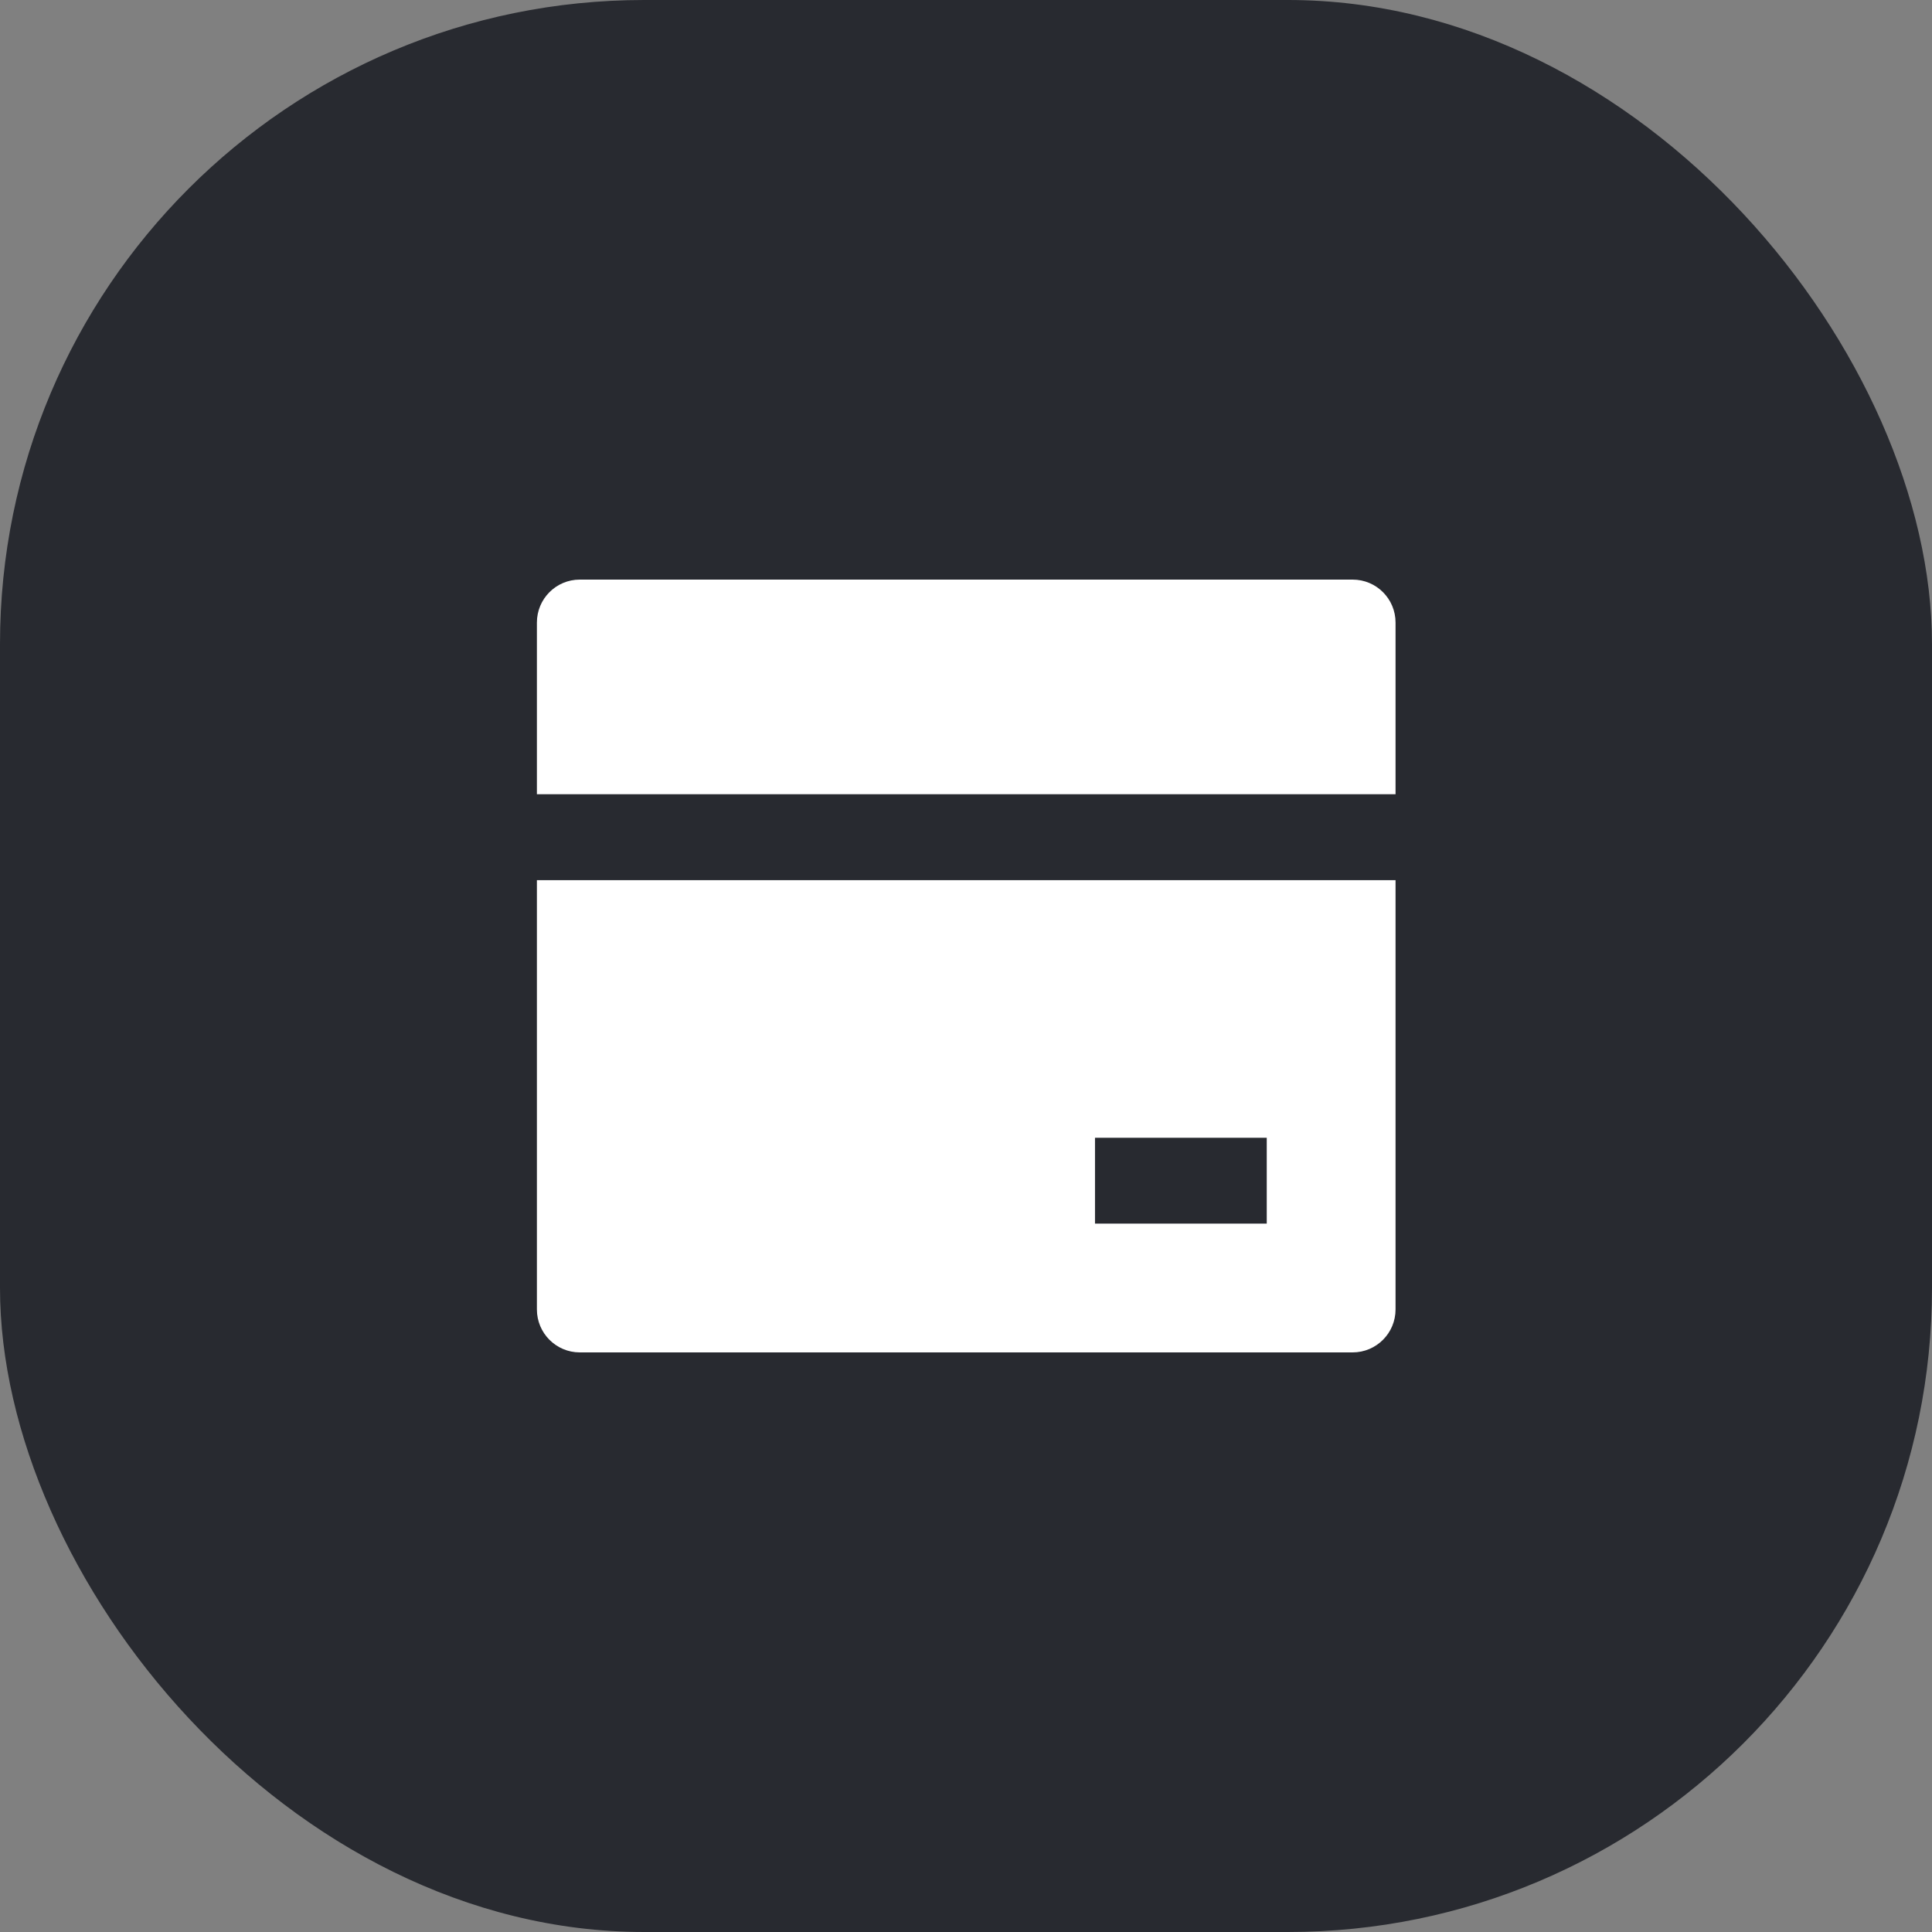 <svg width="30" height="30" viewBox="0 0 30 30" fill="none" xmlns="http://www.w3.org/2000/svg">
<rect x="0" y="0" width="30" height="30" fill="#808080" stroke="none"/>
<rect width="30" height="30" rx="10" fill="#282A30"/>
<path d="M21.67 13.667V20.333C21.67 20.701 21.372 21 21.003 21H9.003C8.635 21 8.337 20.701 8.337 20.333V13.667H21.67ZM21.67 12.333H8.337V9.667C8.337 9.298 8.635 9 9.003 9H21.003C21.372 9 21.67 9.298 21.67 9.667V12.333ZM17.003 17.667V19H19.67V17.667H17.003Z" fill="white"/>
</svg>
